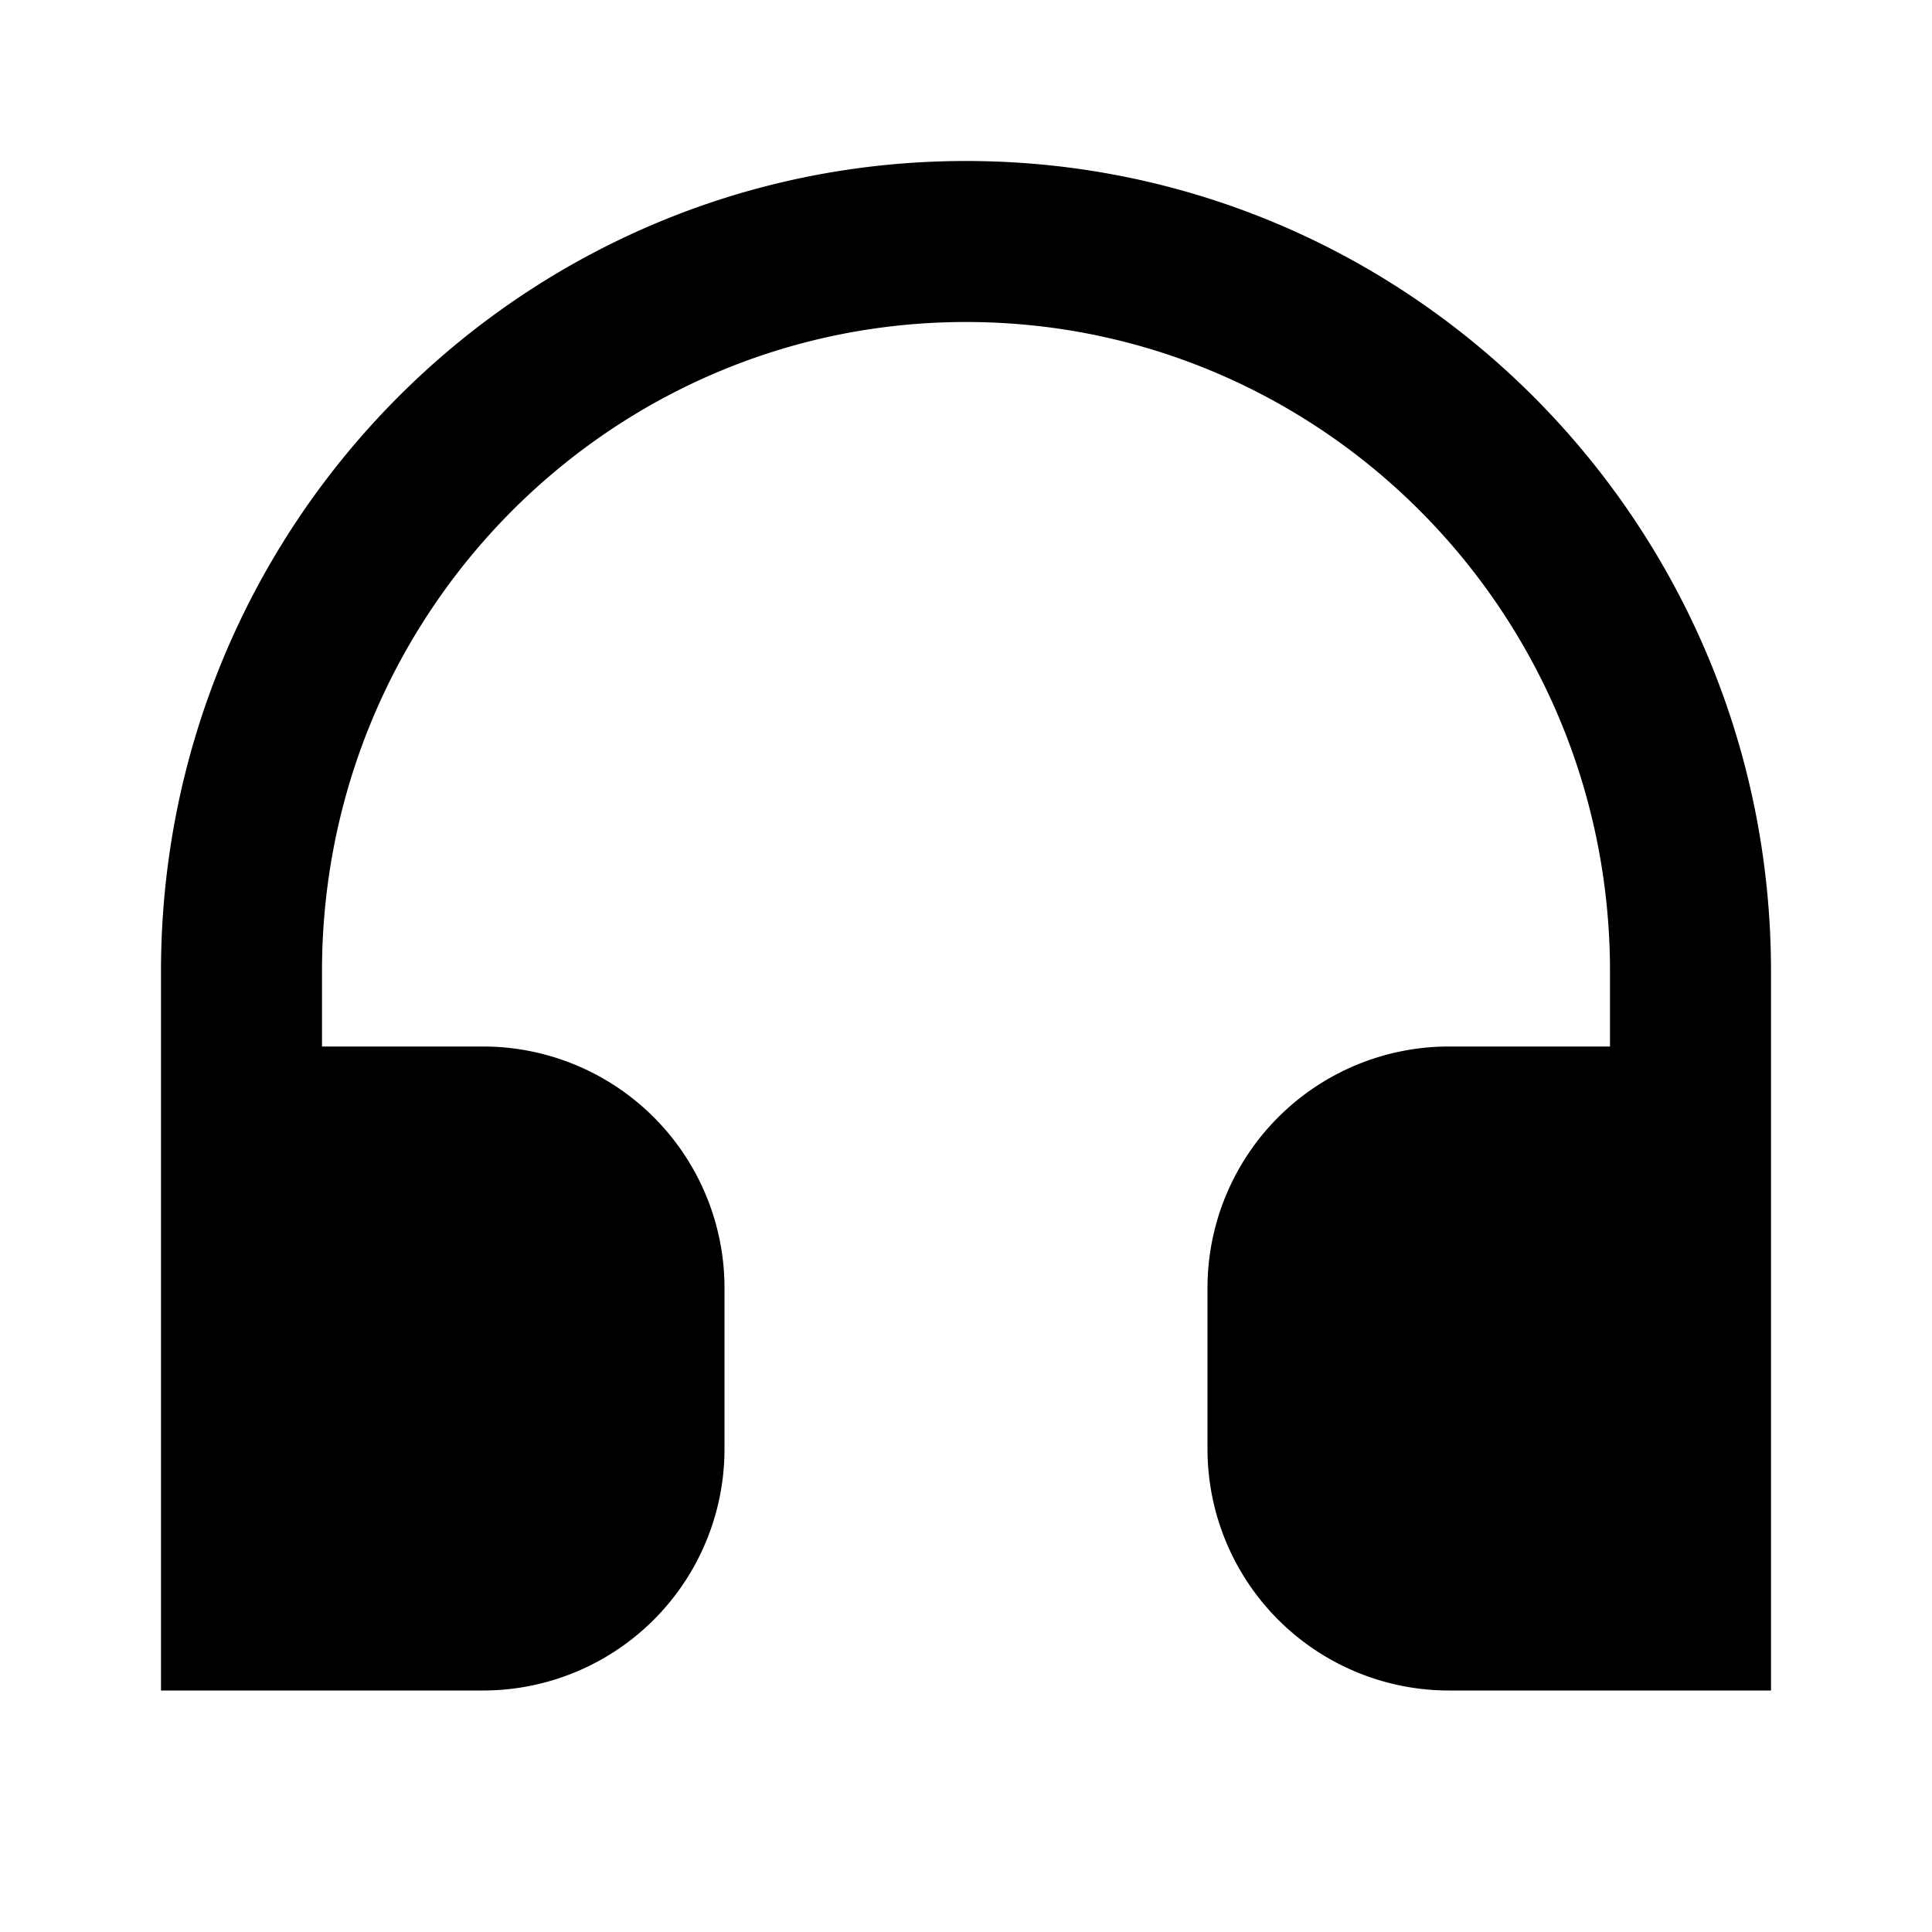 <svg xmlns="http://www.w3.org/2000/svg" xmlns:xlink="http://www.w3.org/1999/xlink" width="24" height="24" viewBox="0 0 24 24"><path fill="currentColor" d="M12 4c-4.411 0-8 3.605-8 8.067V13h2a3 3 0 0 1 3 3v2a3 3 0 0 1-3 3H2v-8.933C2 6.514 6.47 2 12 2s10 4.514 10 10.067V21h-4a3 3 0 0 1-3-3v-2a3 3 0 0 1 3-3h2v-.933C20 7.605 16.411 4 12 4"/></svg>